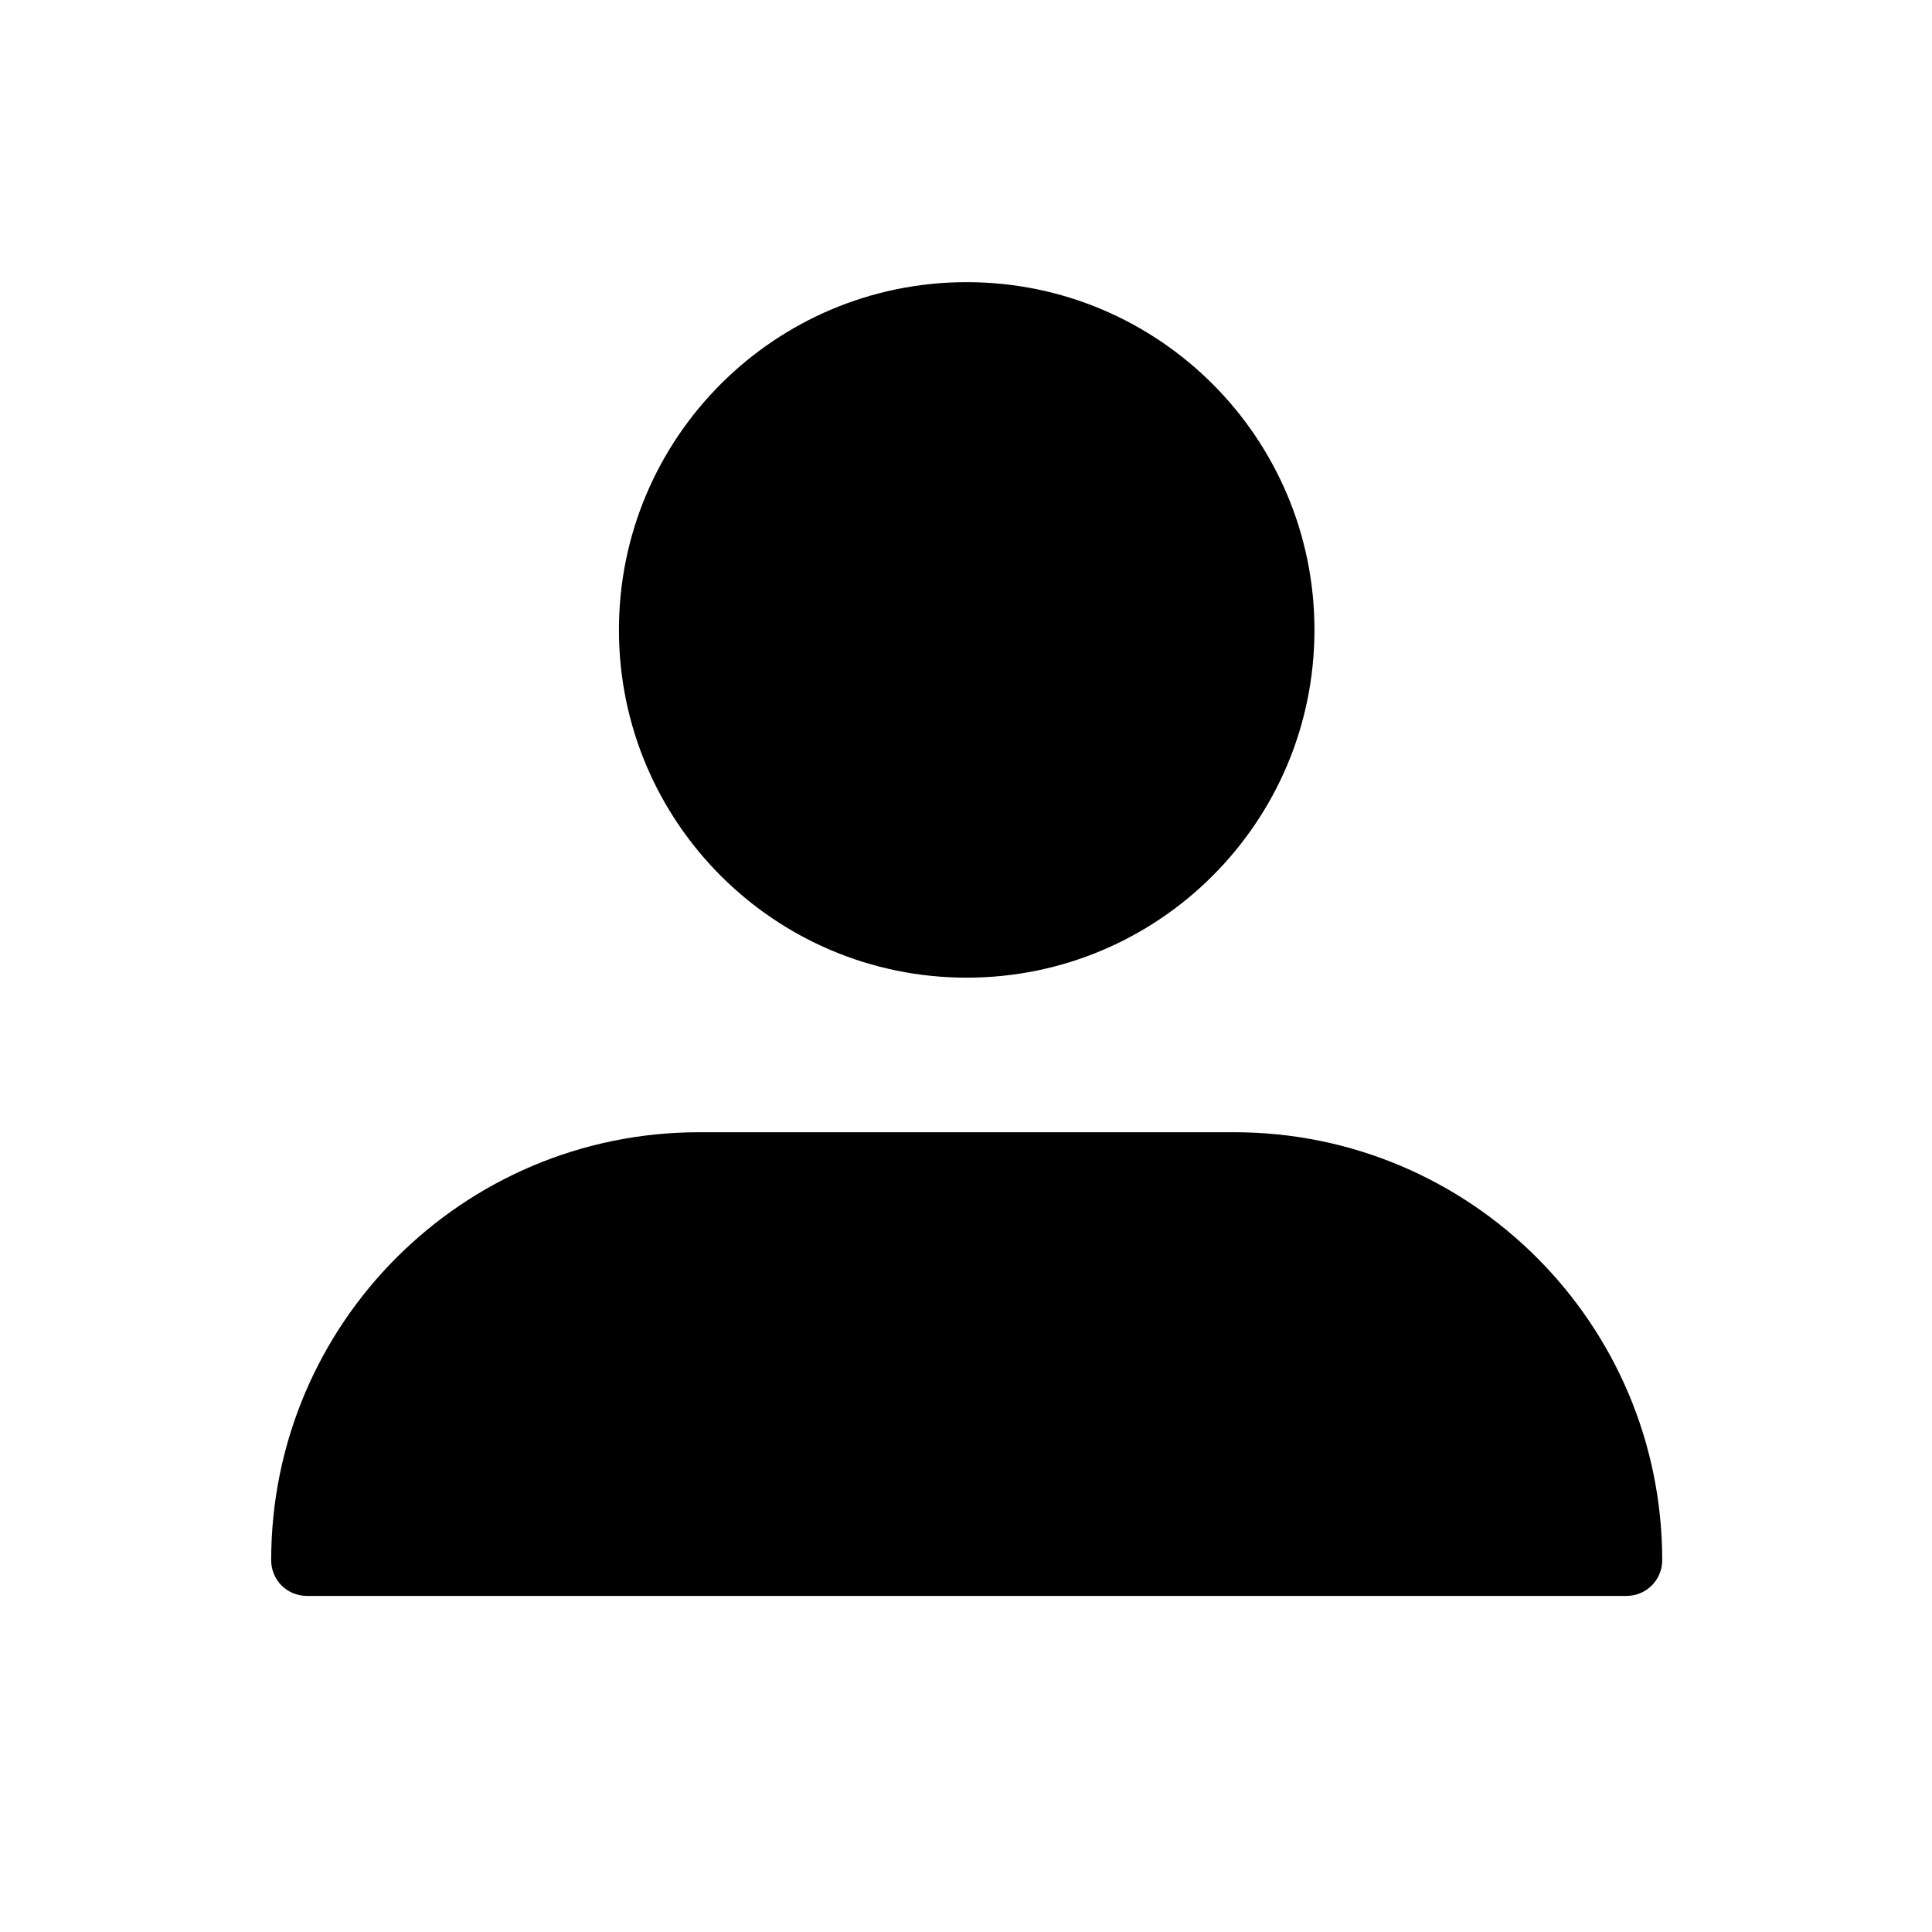 <svg width="25" height="25" viewBox="0 0 25 25" fill="none" xmlns="http://www.w3.org/2000/svg">
<path d="M12.509 12.651C14.994 12.651 17.009 10.637 17.009 8.151C17.009 5.666 14.994 3.651 12.509 3.651C10.024 3.651 8.009 5.666 8.009 8.151C8.009 10.637 10.024 12.651 12.509 12.651Z" fill="currentColor"/>
<path d="M3.509 20.19C3.509 17.131 5.988 14.651 9.047 14.651H15.97C19.029 14.651 21.509 17.131 21.509 20.19C21.509 20.445 21.302 20.651 21.047 20.651H3.97C3.715 20.651 3.509 20.445 3.509 20.19Z" fill="currentColor"/>
</svg>
